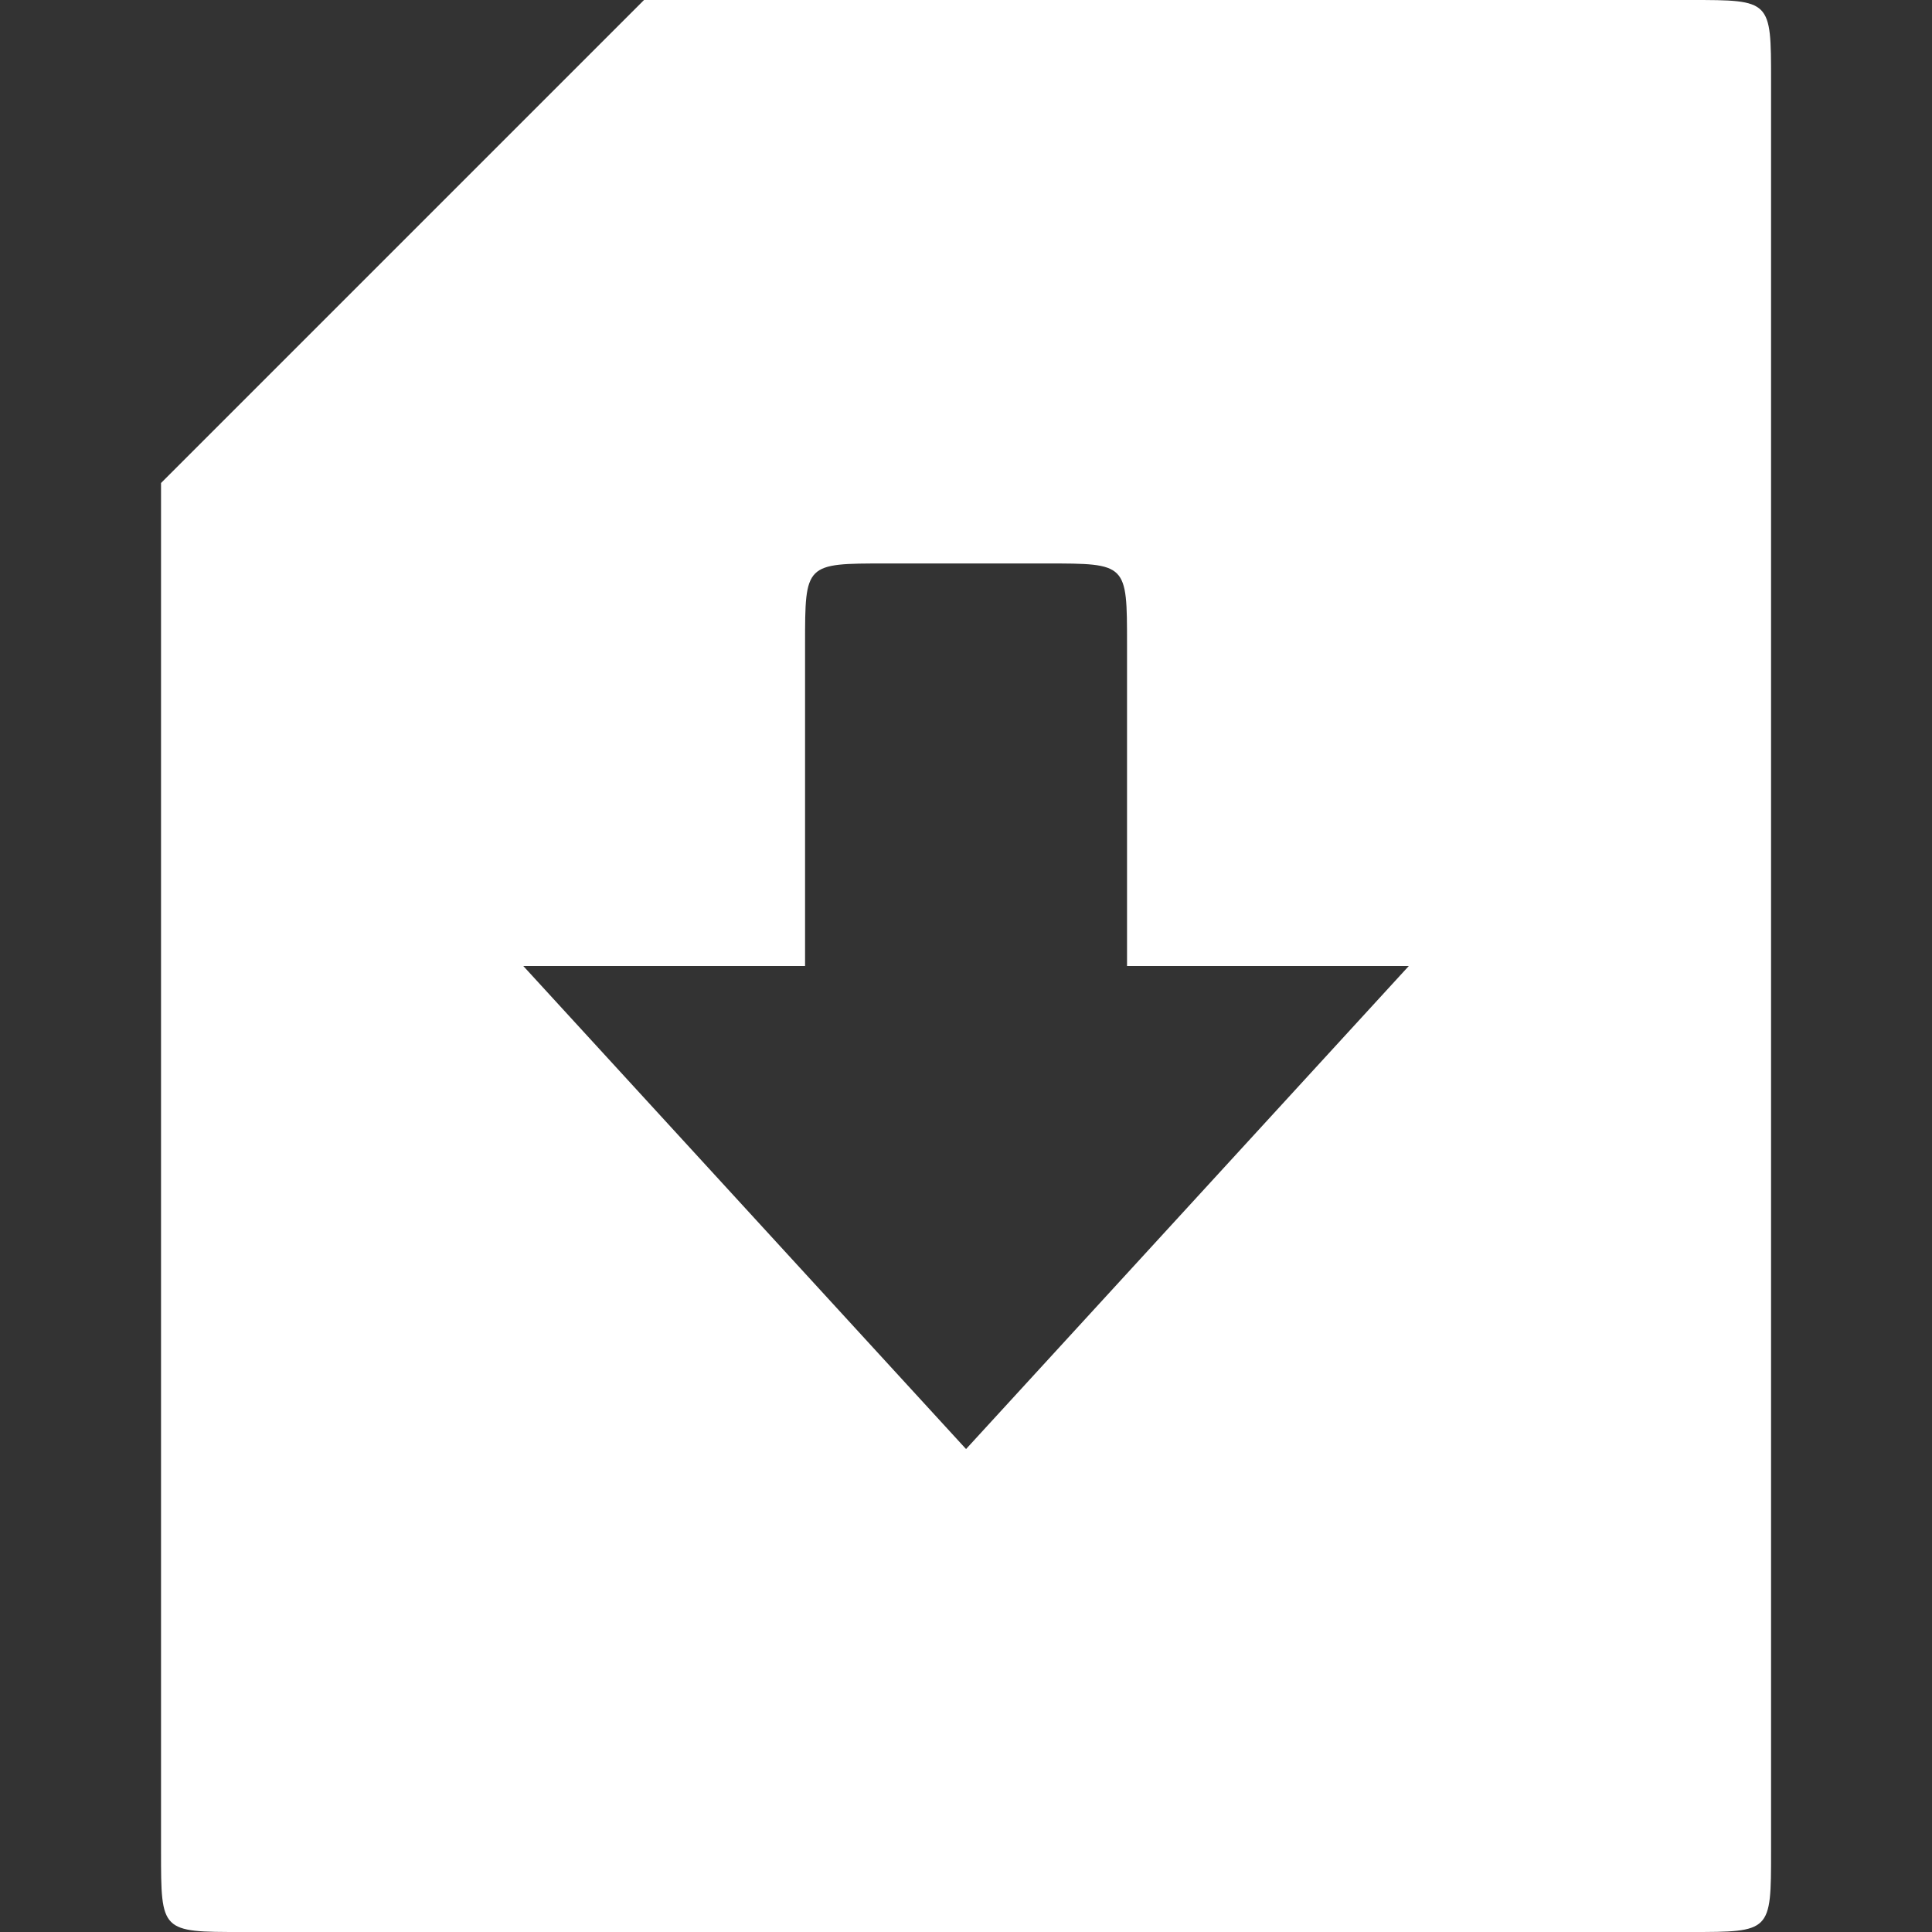 <svg xmlns="http://www.w3.org/2000/svg" width="20" height="20" fill="none" viewBox="0 0 20 20">
    <rect x="0" y="0" width="20" height="20" fill="#333333" stroke="none"/>
    <g clip-path="url(#clip0)">
        <path fill="#fff" d="M10 15l-4.583-5h2.917V6.667c0-.834 0-.834.833-.834h1.667c.833 0 .833 0 .833.834V10h2.917l-4.583 5zm-7.5 5h15c.834 0 .834 0 .834-.833V.833c0-.833 0-.833-.833-.833H6.667l-5 5v14.167c0 .833 0 .833.834.833z"/>
    </g>
    <defs>
        <clipPath id="clip0">
            <path fill="#fff" d="M0 0H20V20H0z" transform="rotate(-180 10 10)"/>
        </clipPath>
    </defs>
</svg>
